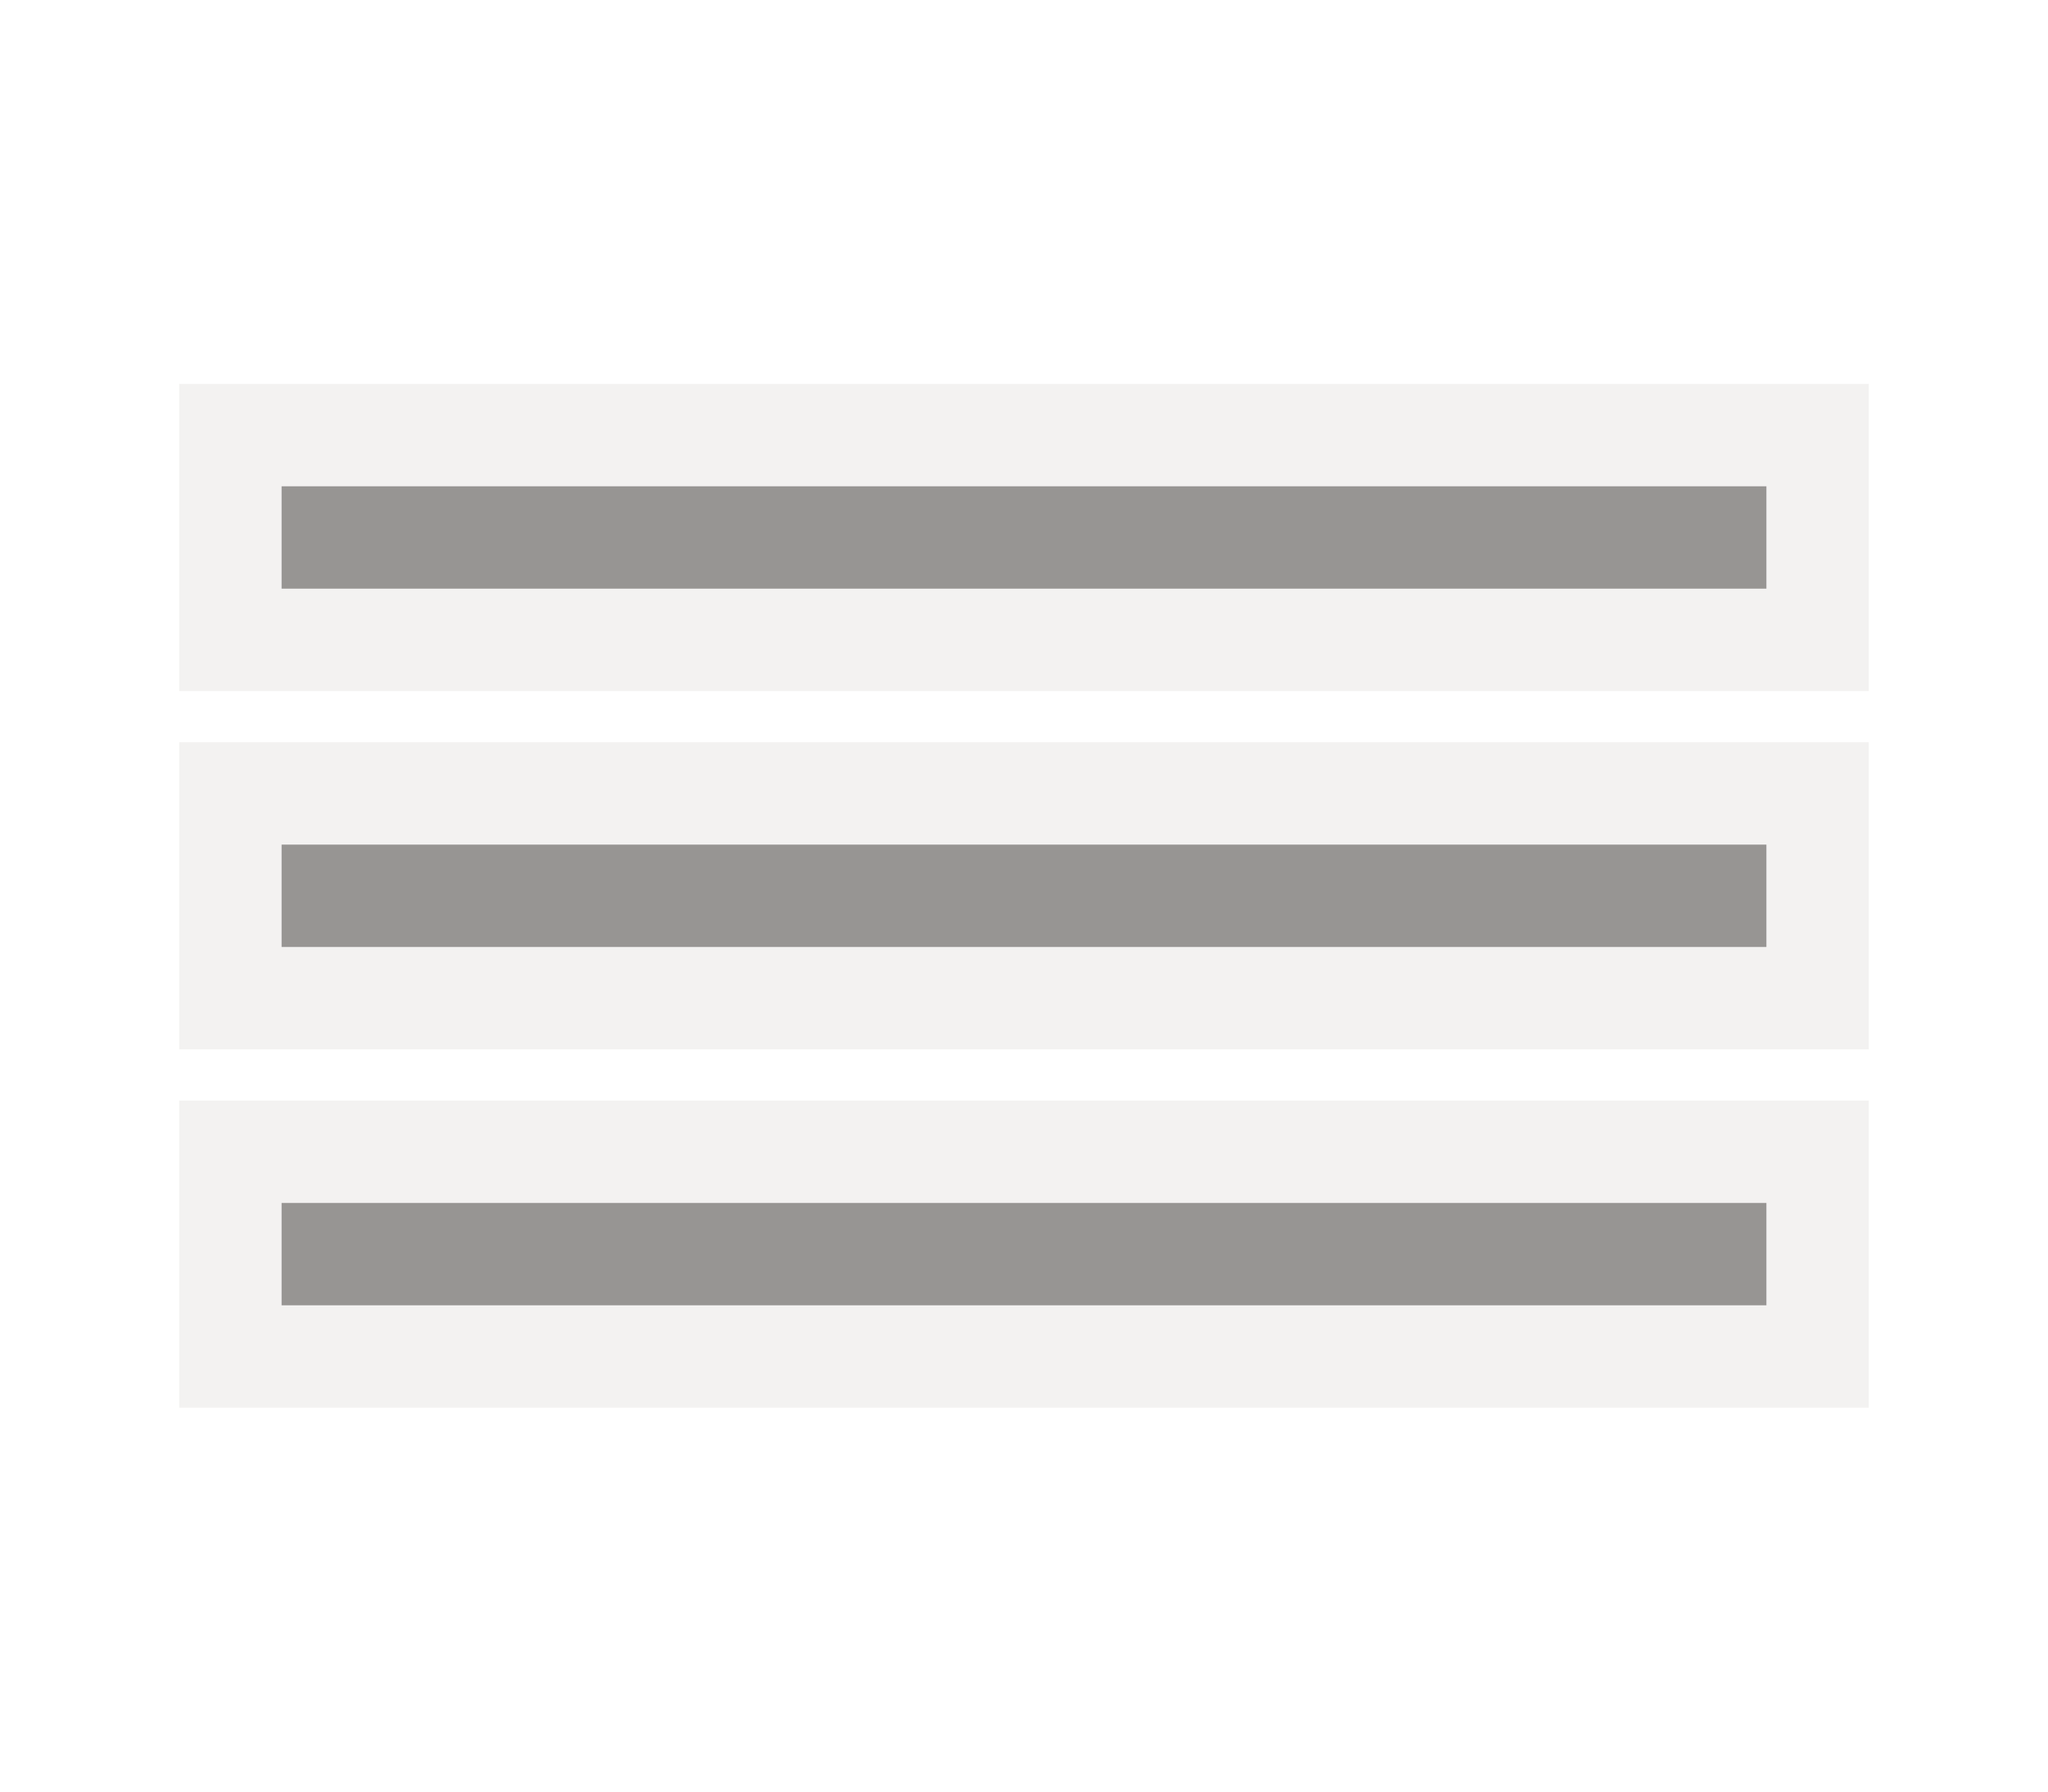 <?xml version="1.0" encoding="UTF-8"?>
<svg width="80px" height="70px" viewBox="0 0 80 70" version="1.1" xmlns="http://www.w3.org/2000/svg" xmlns:xlink="http://www.w3.org/1999/xlink">
    <!-- Generator: Sketch 53.2 (72643) - https://sketchapp.com -->
    <title>Med unselected</title>
    <desc>Created with Sketch.</desc>
    <g id="Med-unselected" stroke="none" stroke-width="1" fill="none" fill-rule="evenodd">
        <rect id="Rectangle" fill="#FFFFFF" fill-rule="nonzero" x="0" y="0" width="80" height="70"></rect>
        <g id="Group-2" transform="translate(7, 29)" fill-rule="nonzero">
            <rect id="Rectangle" fill="#F3F2F1" x="0" y="0" width="66" height="12"></rect>
            <rect id="Rectangle" fill="#979593" x="4" y="4" width="58" height="4"></rect>
        </g>
        <g id="Group-2" transform="translate(7, 43)" fill-rule="nonzero">
            <rect id="Rectangle" fill="#F3F2F1" x="0" y="0" width="66" height="12"></rect>
            <rect id="Rectangle" fill="#979593" x="4" y="4" width="58" height="4"></rect>
        </g>
        <g id="Group-2" transform="translate(7, 15)" fill-rule="nonzero">
            <rect id="Rectangle" fill="#F3F2F1" x="0" y="0" width="66" height="12"></rect>
            <rect id="Rectangle" fill="#979593" x="4" y="4" width="58" height="4"></rect>
        </g>
    </g>
</svg>